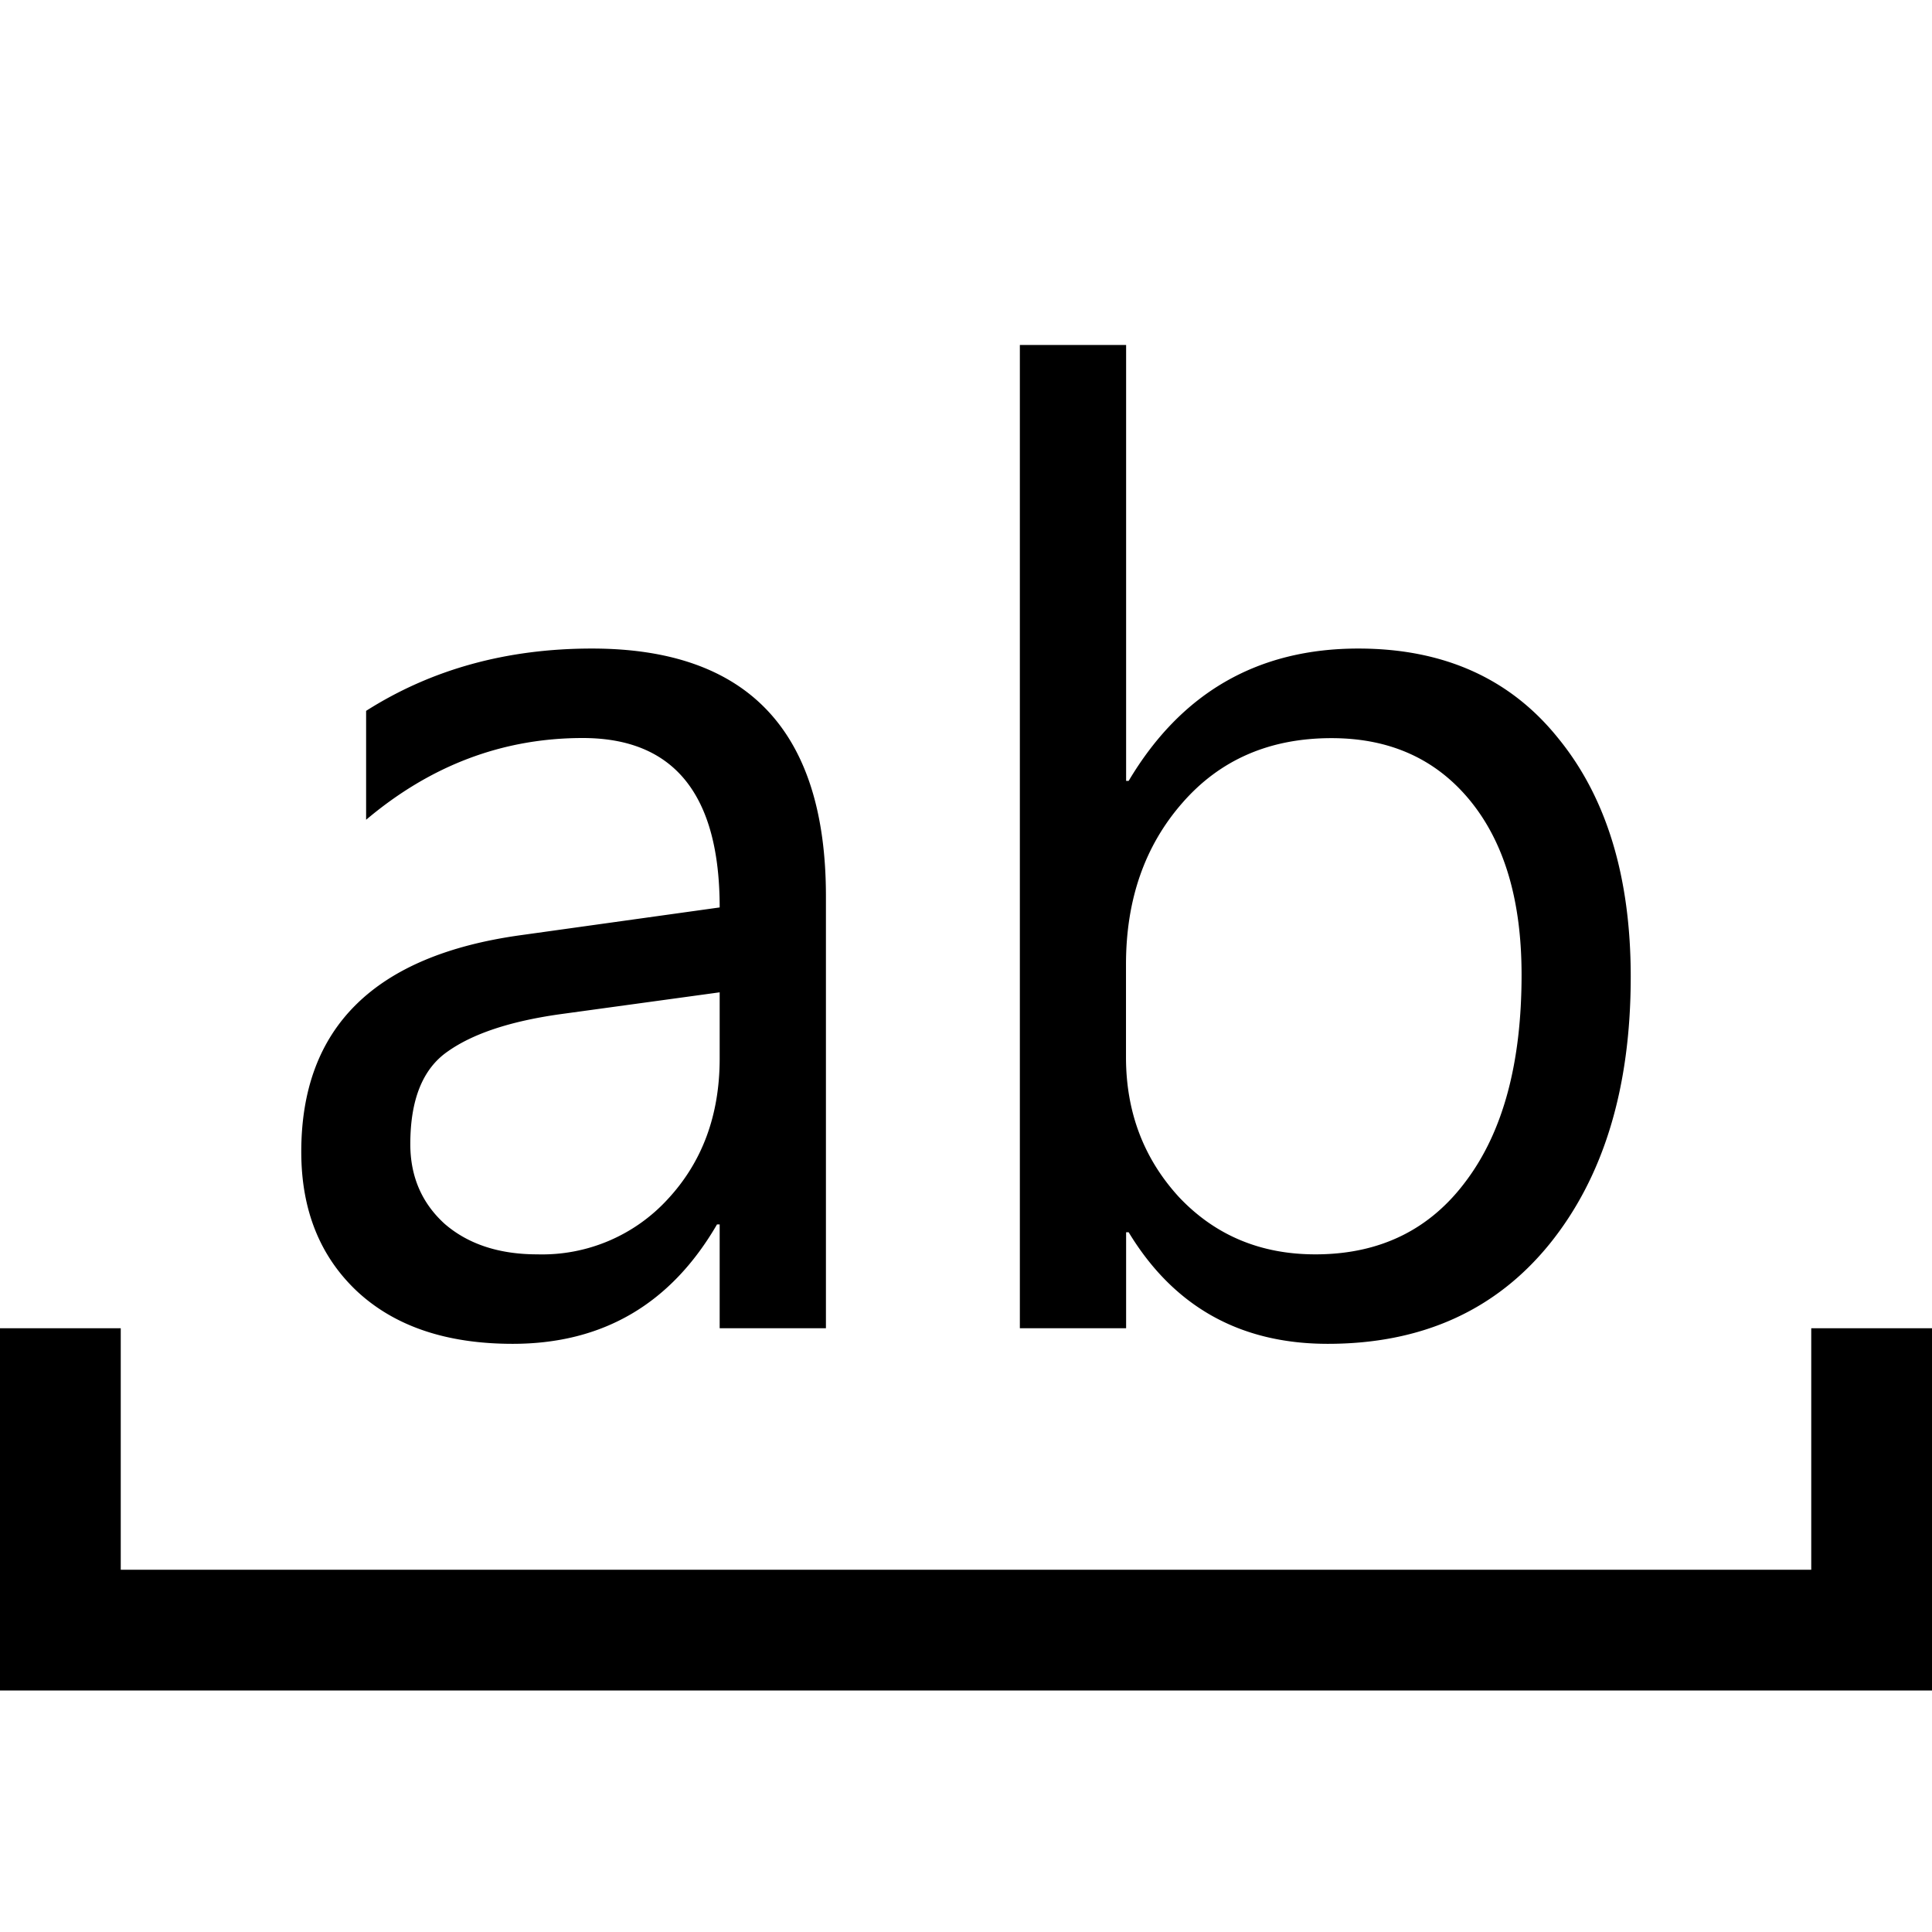 <svg xmlns="http://www.w3.org/2000/svg" width="1em" height="1em" viewBox="0 0 16 16"><g fill="currentColor"><path fill-rule="evenodd" d="M0 11h1v2h14v-2h1v3H0z" clip-rule="evenodd"/><path d="M6.84 11h-.88v-.86h-.022c-.383.66-.947.989-1.692.989c-.548 0-.977-.145-1.289-.435c-.308-.29-.462-.675-.462-1.155c0-1.028.605-1.626 1.816-1.794l1.649-.23c0-.935-.378-1.403-1.134-1.403c-.662 0-1.26.226-1.794.677v-.902c.541-.344 1.164-.516 1.87-.516c1.292 0 1.938.684 1.938 2.052zm-.88-2.782L4.633 8.4c-.408.058-.716.16-.924.307c-.208.143-.311.399-.311.768c0 .268.095.488.284.66c.194.168.45.253.768.253a1.41 1.41 0 0 0 1.08-.457c.286-.308.43-.696.43-1.165zm3.388 1.987h-.022V11h-.88V2.857h.88v3.61h.021c.434-.73 1.068-1.096 1.902-1.096c.705 0 1.257.247 1.654.741c.401.49.602 1.15.602 1.977c0 .92-.224 1.658-.672 2.213c-.447.551-1.06.827-1.837.827c-.726 0-1.276-.308-1.649-.924m-.022-2.218v.768c0 .455.147.841.44 1.16c.298.315.674.473 1.128.473c.534 0 .951-.204 1.252-.613c.304-.408.456-.975.456-1.702c0-.613-.141-1.092-.424-1.44c-.283-.347-.666-.52-1.15-.52c-.511 0-.923.178-1.235.536c-.311.355-.467.8-.467 1.338"/></g></svg>